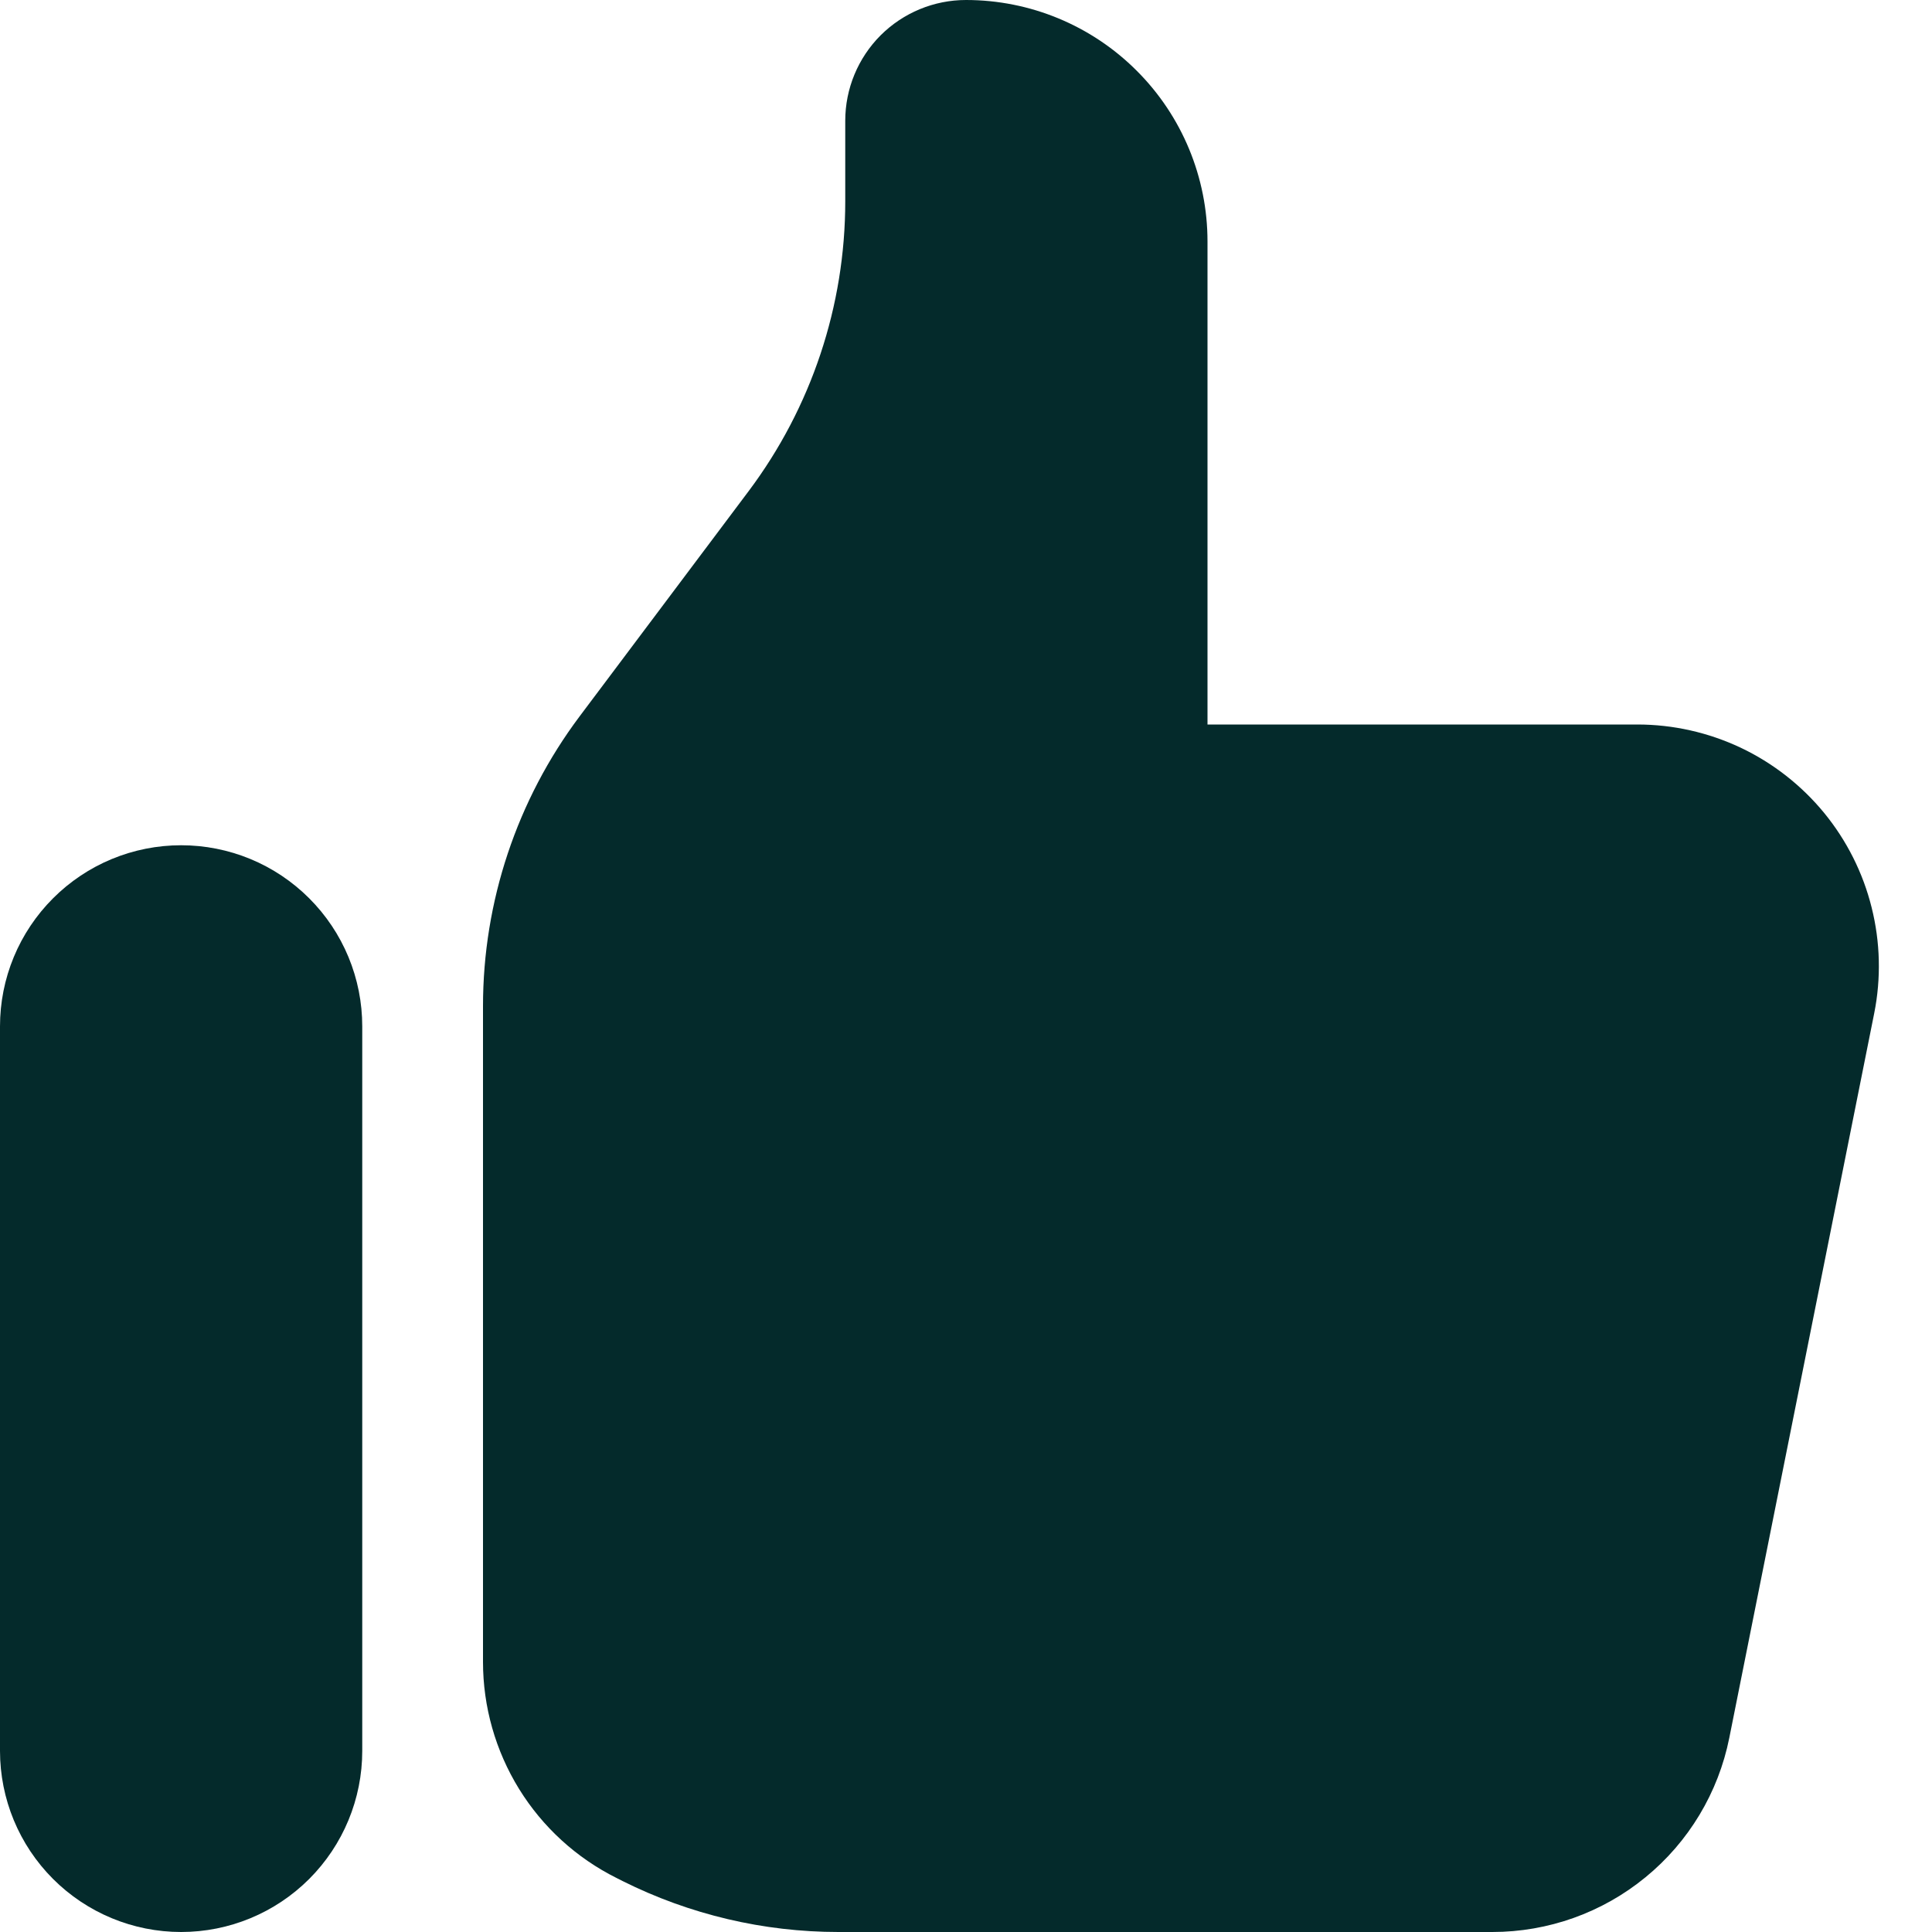 <svg width="24" height="24" viewBox="0 0 24 24" fill="none" xmlns="http://www.w3.org/2000/svg">
<path d="M0 12.75C-4.40291e-09 12.454 0.058 12.162 0.171 11.889C0.284 11.616 0.45 11.368 0.659 11.159C0.868 10.95 1.116 10.784 1.389 10.671C1.662 10.558 1.955 10.5 2.25 10.5C2.545 10.5 2.838 10.558 3.111 10.671C3.384 10.784 3.632 10.95 3.841 11.159C4.05 11.368 4.216 11.616 4.329 11.889C4.442 12.162 4.5 12.454 4.5 12.75V21.75C4.5 22.347 4.263 22.919 3.841 23.341C3.419 23.763 2.847 24 2.25 24C1.653 24 1.081 23.763 0.659 23.341C0.237 22.919 8.89208e-09 22.347 0 21.75V12.75Z" fill="#042A2B"/>
<path d="M6 12.499V20.645C6 21.202 6.155 21.748 6.448 22.223C6.741 22.697 7.16 23.08 7.659 23.329L7.734 23.367C8.566 23.783 9.484 24 10.415 24H18.538C19.232 24 19.905 23.76 20.441 23.32C20.978 22.881 21.346 22.268 21.482 21.588L23.282 12.588C23.369 12.153 23.358 11.704 23.25 11.273C23.143 10.843 22.941 10.441 22.66 10.098C22.378 9.755 22.024 9.478 21.623 9.288C21.222 9.099 20.784 9 20.34 9H15V3C15 2.204 14.684 1.441 14.121 0.879C13.559 0.316 12.796 0 12 0C11.602 0 11.221 0.158 10.939 0.439C10.658 0.721 10.5 1.102 10.5 1.5V2.501C10.5 3.799 10.079 5.062 9.3 6.101L7.2 8.899C6.421 9.938 6 11.201 6 12.499Z" fill="#042A2B"/>
</svg>
